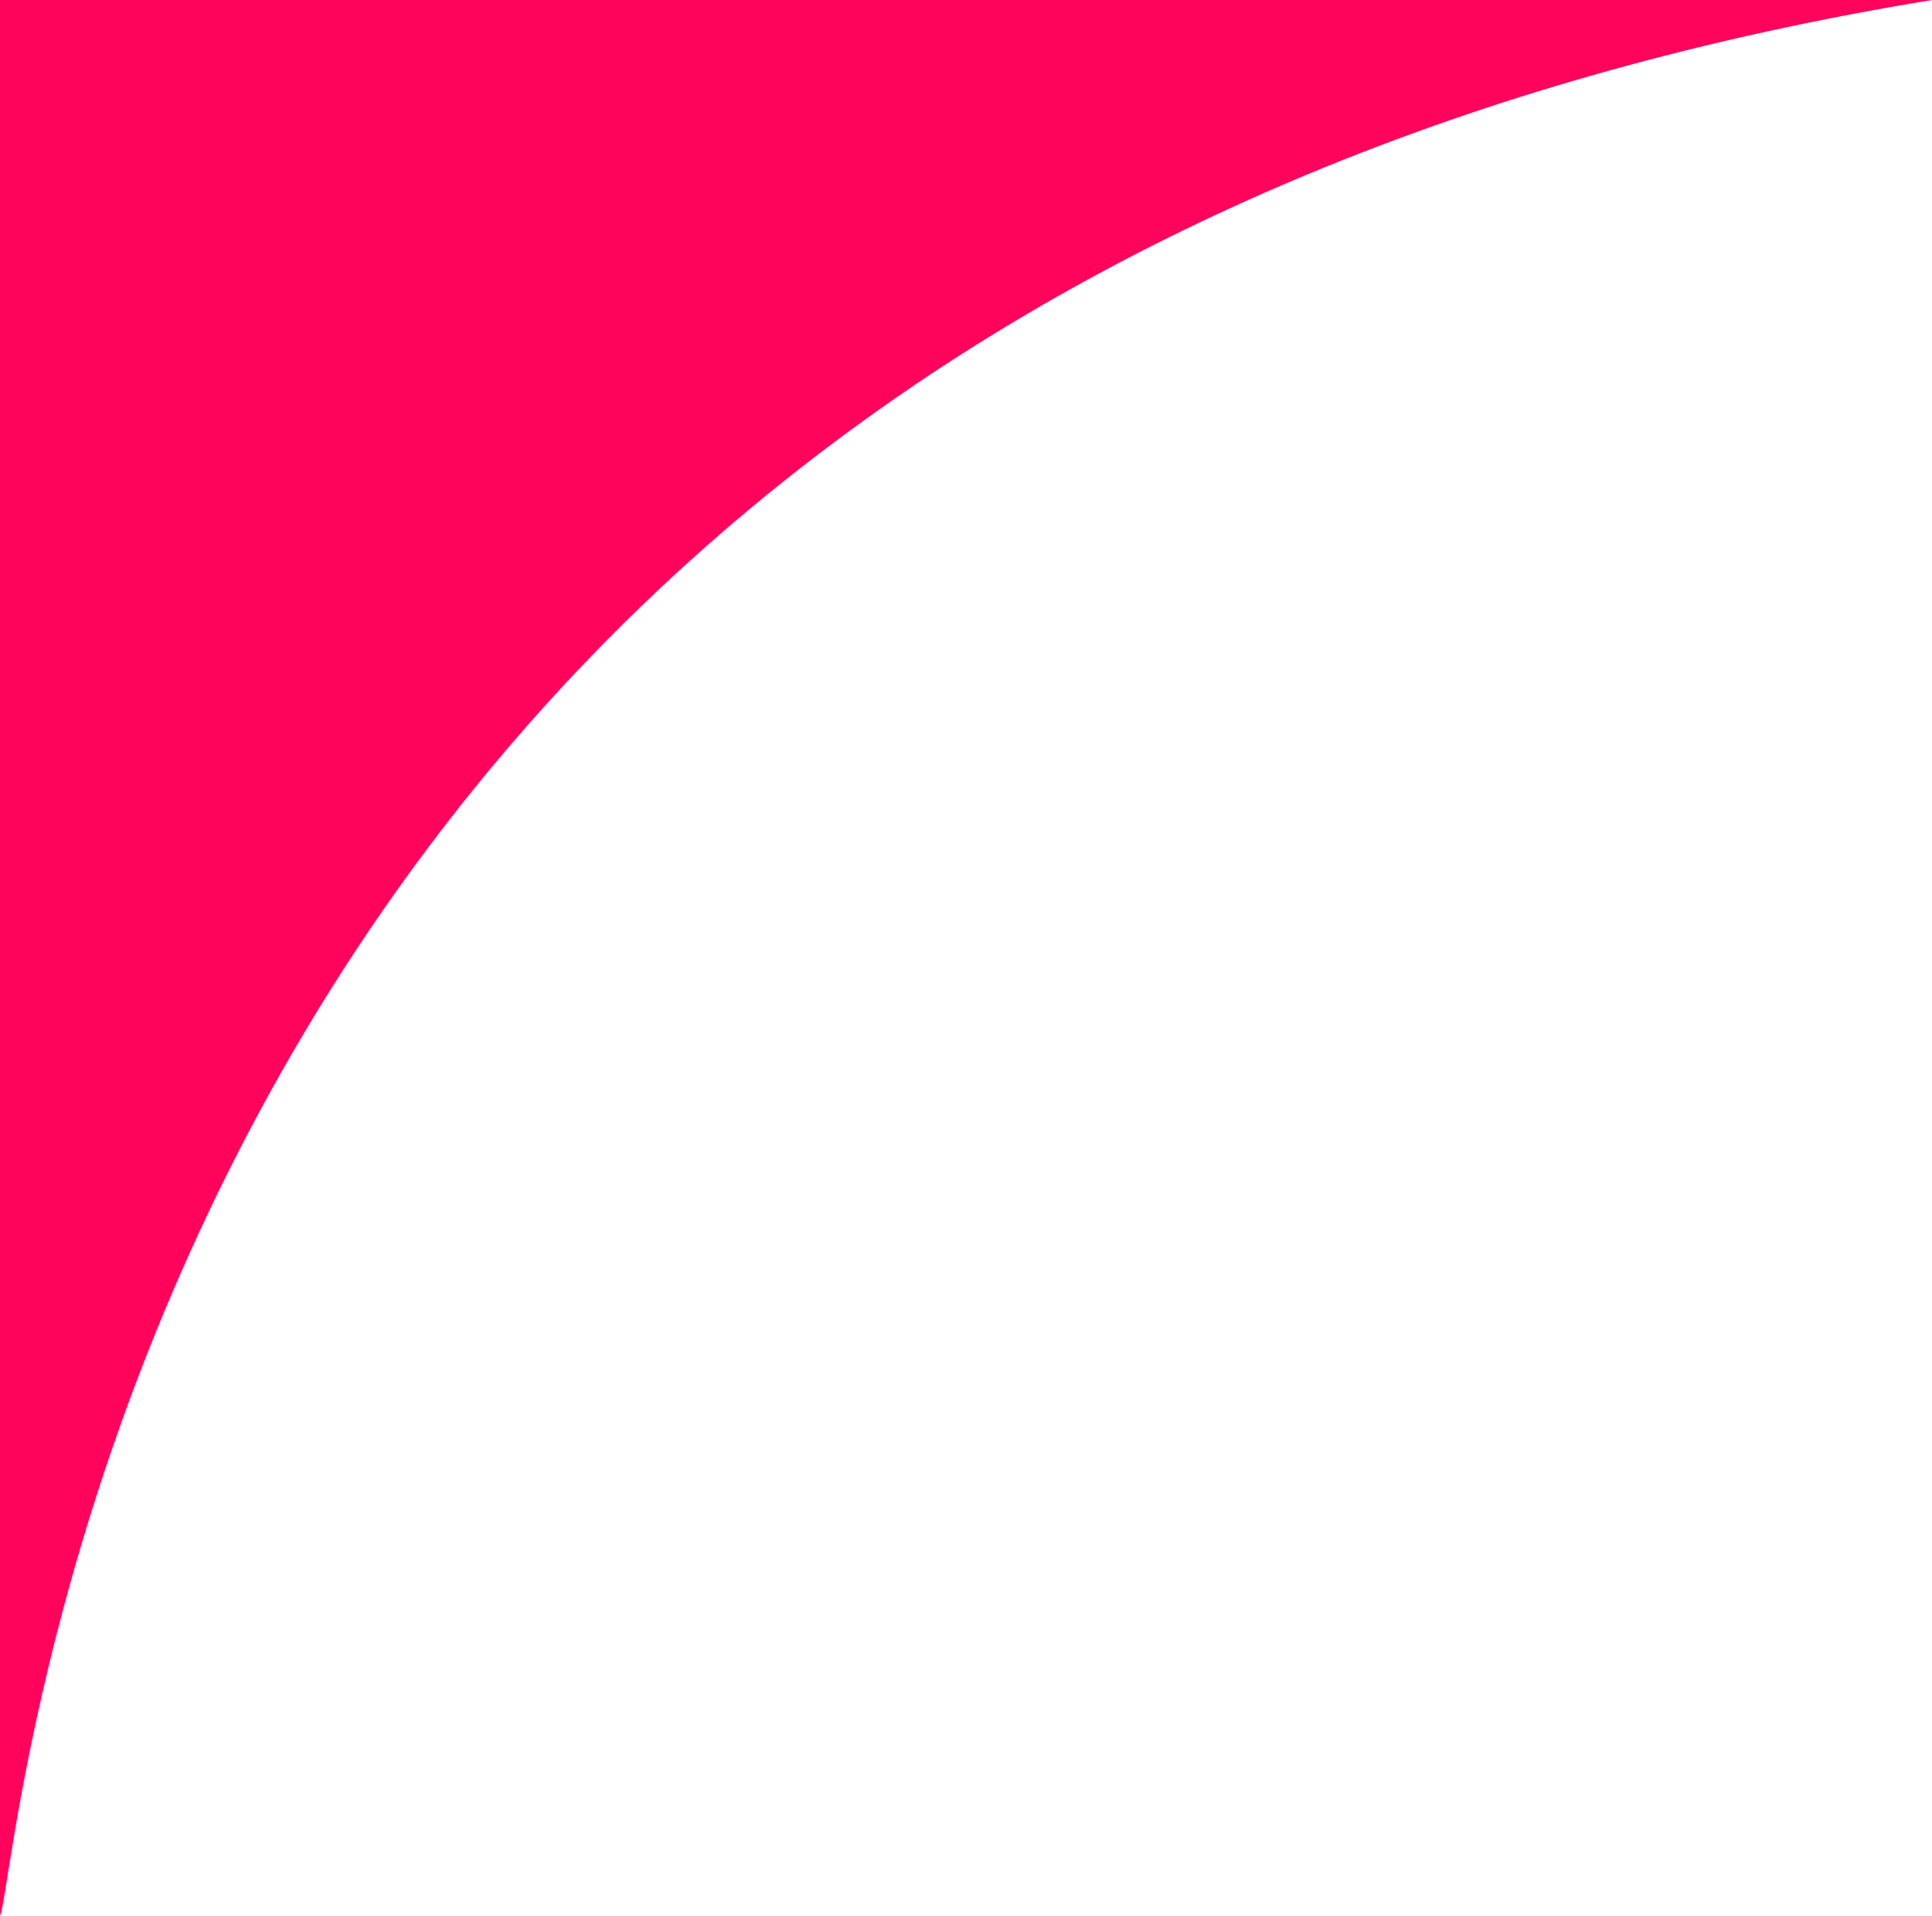 <svg id="Camada_1" data-name="Camada 1" xmlns="http://www.w3.org/2000/svg" width="234" height="232" viewBox="0 0 234 232">
  <defs>
    <style>
      .cls-1 {
        fill: #ff045a;
      }
    </style>
  </defs>
  <title>Curva</title>
  <path class="cls-1" d="M559.5,463.5h-234v232C328.08,689.9,339.5,499.5,559.5,463.5Z" transform="translate(-325.5 -463.5)"/>
</svg>
